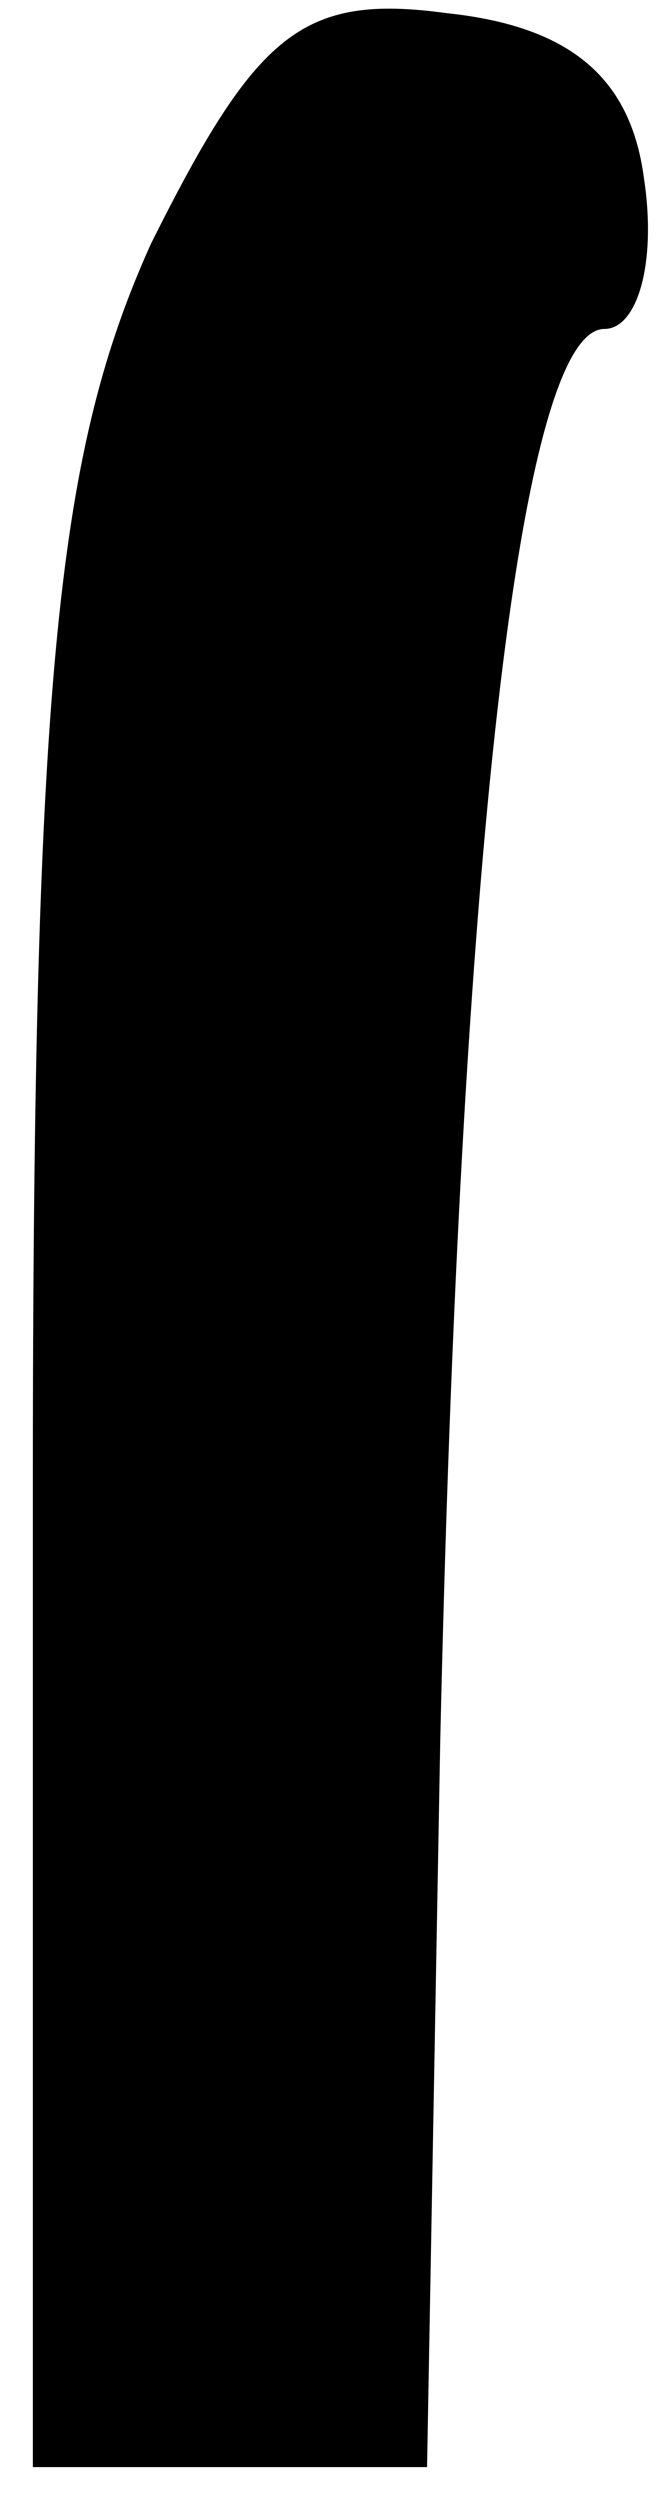 <?xml version="1.0" standalone="no"?>
<!DOCTYPE svg PUBLIC "-//W3C//DTD SVG 20010904//EN"
 "http://www.w3.org/TR/2001/REC-SVG-20010904/DTD/svg10.dtd">
<svg version="1.0" xmlns="http://www.w3.org/2000/svg"
 width="10pt" height="38pt" viewBox="0 0 10 38"
 preserveAspectRatio="xMidYMid meet">
<g transform="translate(0,38) scale(0.1,-0.1)"
fill="#000000" stroke="none">
<path fill="#000000" stroke="none" d="M23 343 c-14 -31 -18 -64 -18 -188 l0
-150 30 0 30 0 2 110 c3 133 12 215 25 215 5 0 8 10 6 23 -2 15 -11 23 -30 25
-22 3 -29 -3 -45 -35z"/>
</g>
</svg>
